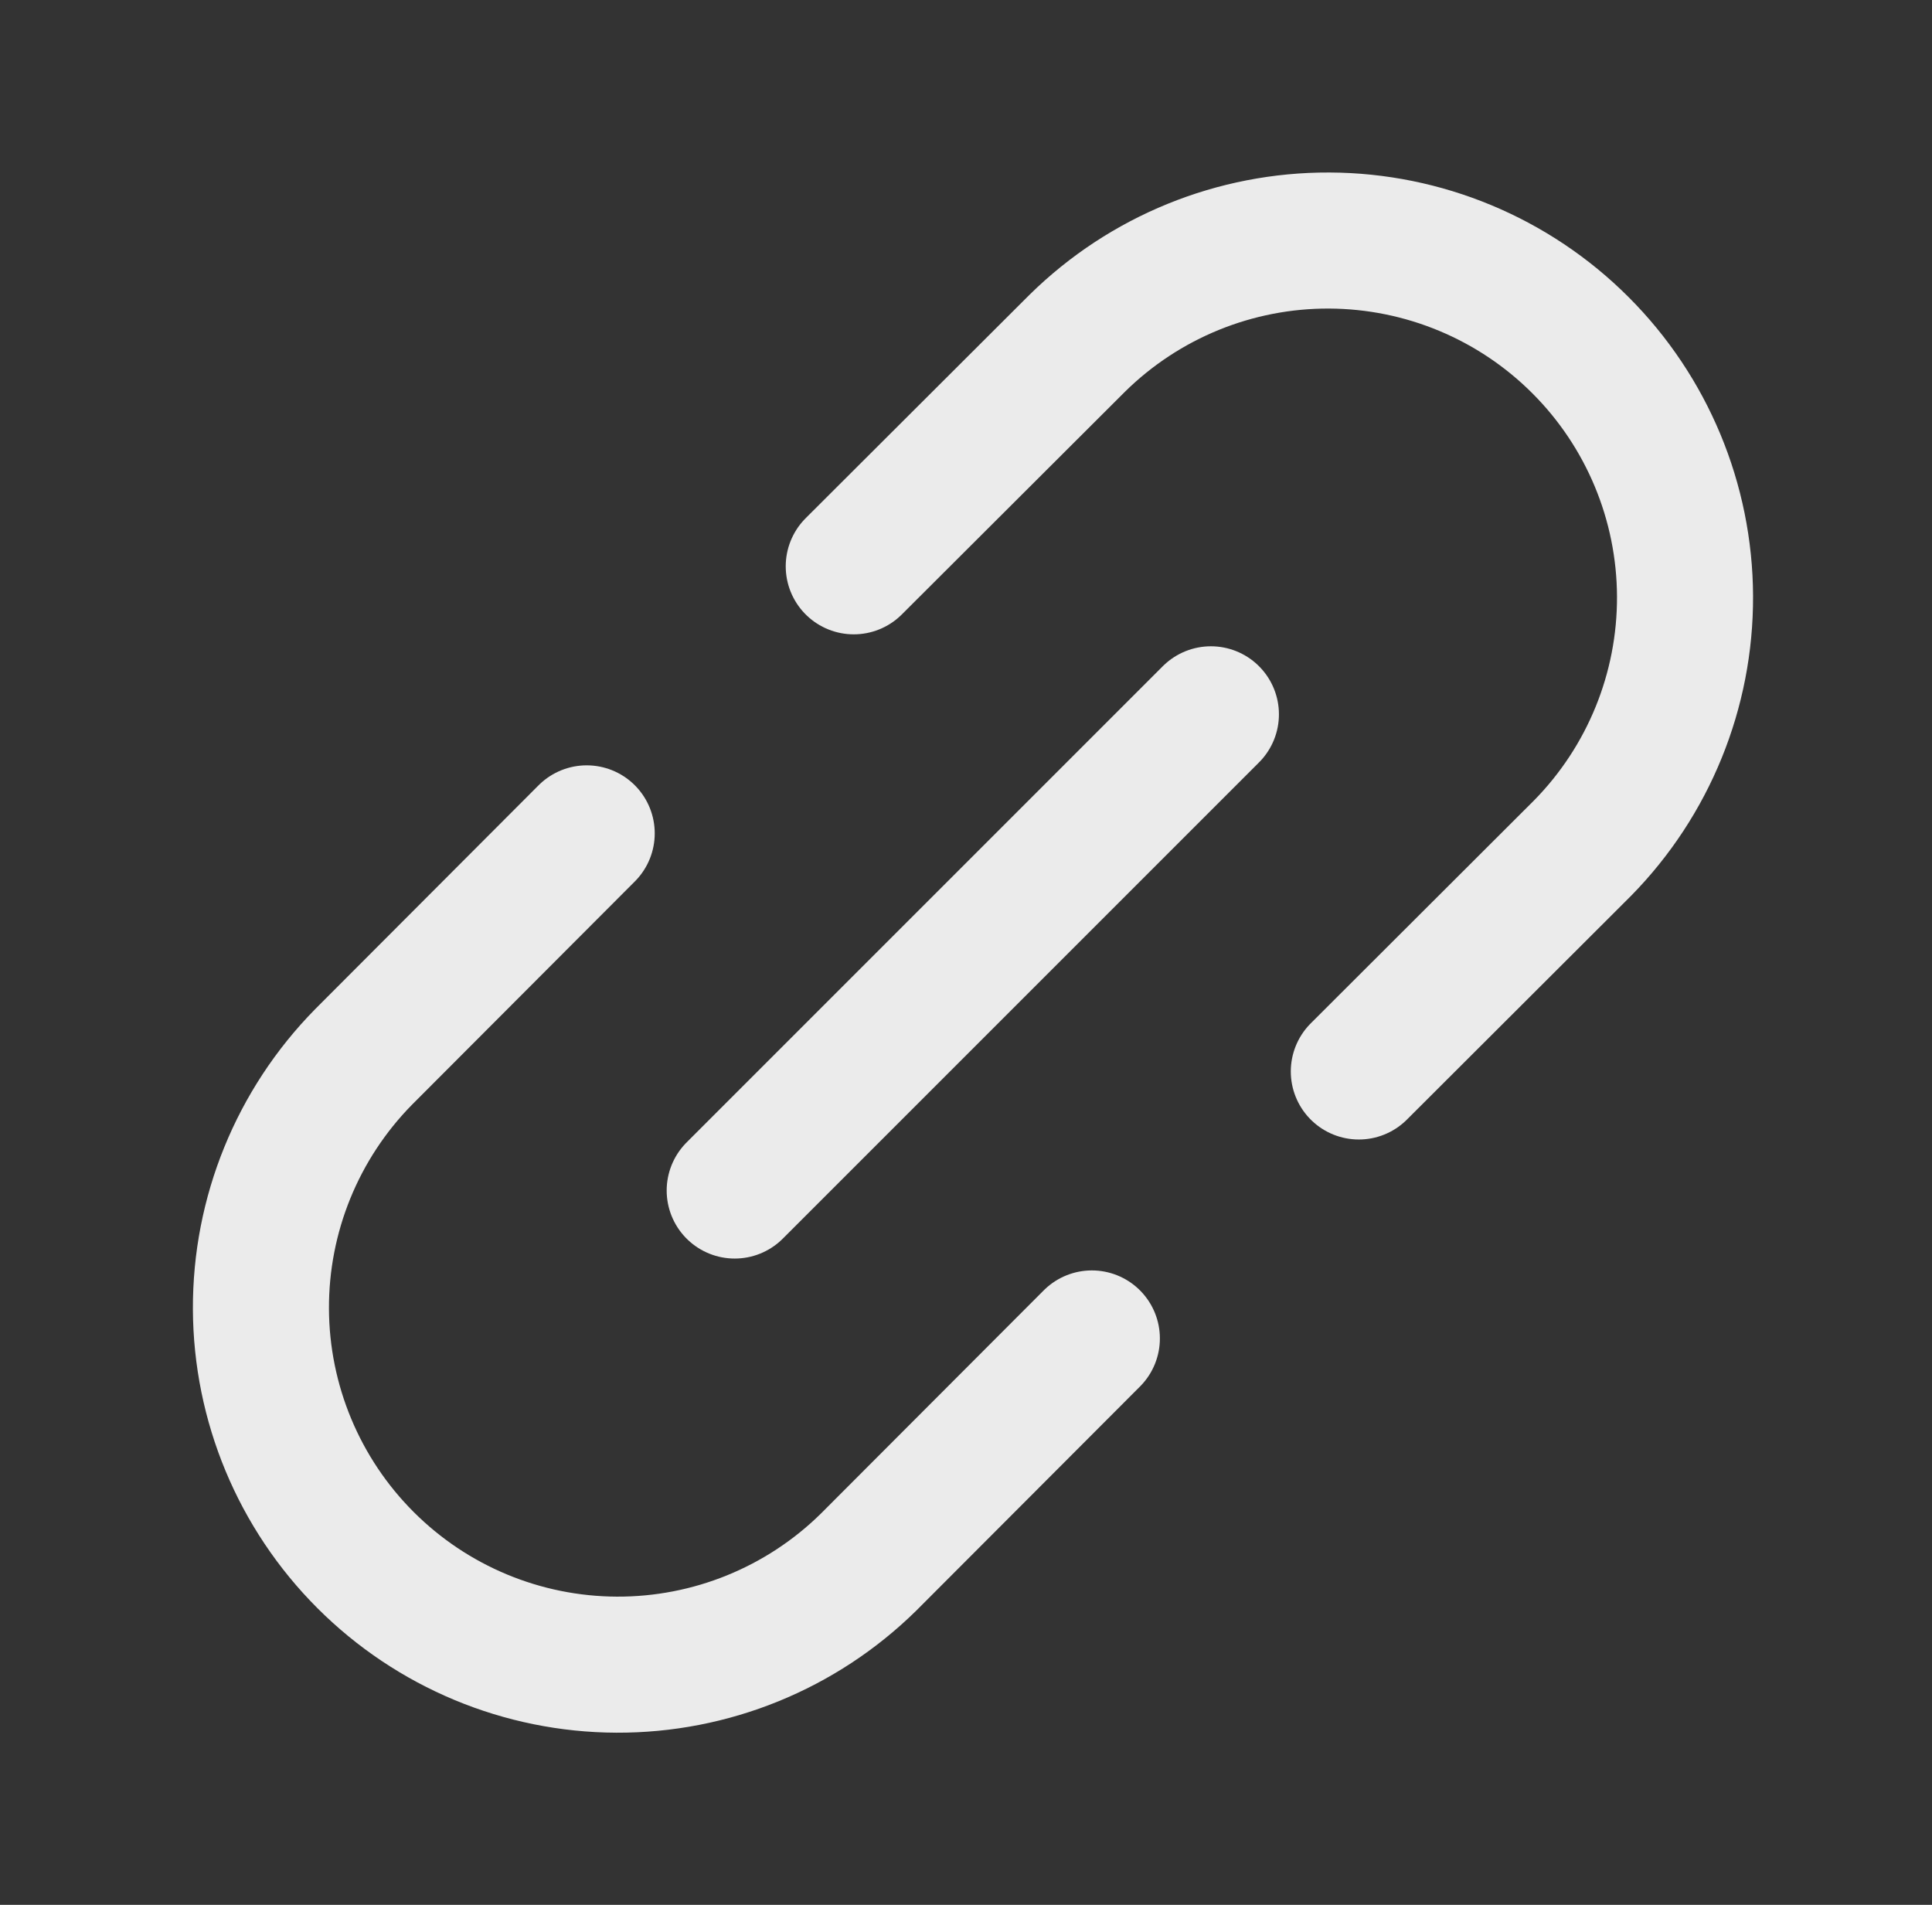 <svg width="71" height="70" viewBox="0 0 71 70" fill="none" xmlns="http://www.w3.org/2000/svg">
<rect x="0" y="0" width="71" height="70" fill="#333333" stroke="none"/>
<g clip-path="url(#clip0_13_317)">
<path d="M27 43.75L44.5 26.25" stroke="white" stroke-opacity="0.9" stroke-width="5" stroke-linecap="round" stroke-linejoin="round"/>
<path d="M31.375 20.811L39.594 12.608C42.063 10.18 45.39 8.825 48.853 8.839C52.315 8.854 55.632 10.235 58.08 12.684C60.529 15.132 61.91 18.448 61.924 21.911C61.938 25.373 60.584 28.701 58.156 31.169L49.936 39.375" stroke="white" stroke-opacity="0.9" stroke-width="5" stroke-linecap="round" stroke-linejoin="round"/>
<path d="M21.561 30.625L13.358 38.844C10.93 41.313 9.575 44.64 9.589 48.103C9.603 51.565 10.985 54.882 13.433 57.33C15.881 59.779 19.198 61.16 22.66 61.174C26.123 61.188 29.451 59.834 31.919 57.406L40.125 49.186" stroke="white" stroke-opacity="0.9" stroke-width="5" stroke-linecap="round" stroke-linejoin="round"/>
</g>
<defs>
<clipPath id="clip0_13_317">
<rect width="70" height="70" fill="white" transform="translate(0.75)"/>
</clipPath>
</defs>
</svg>
